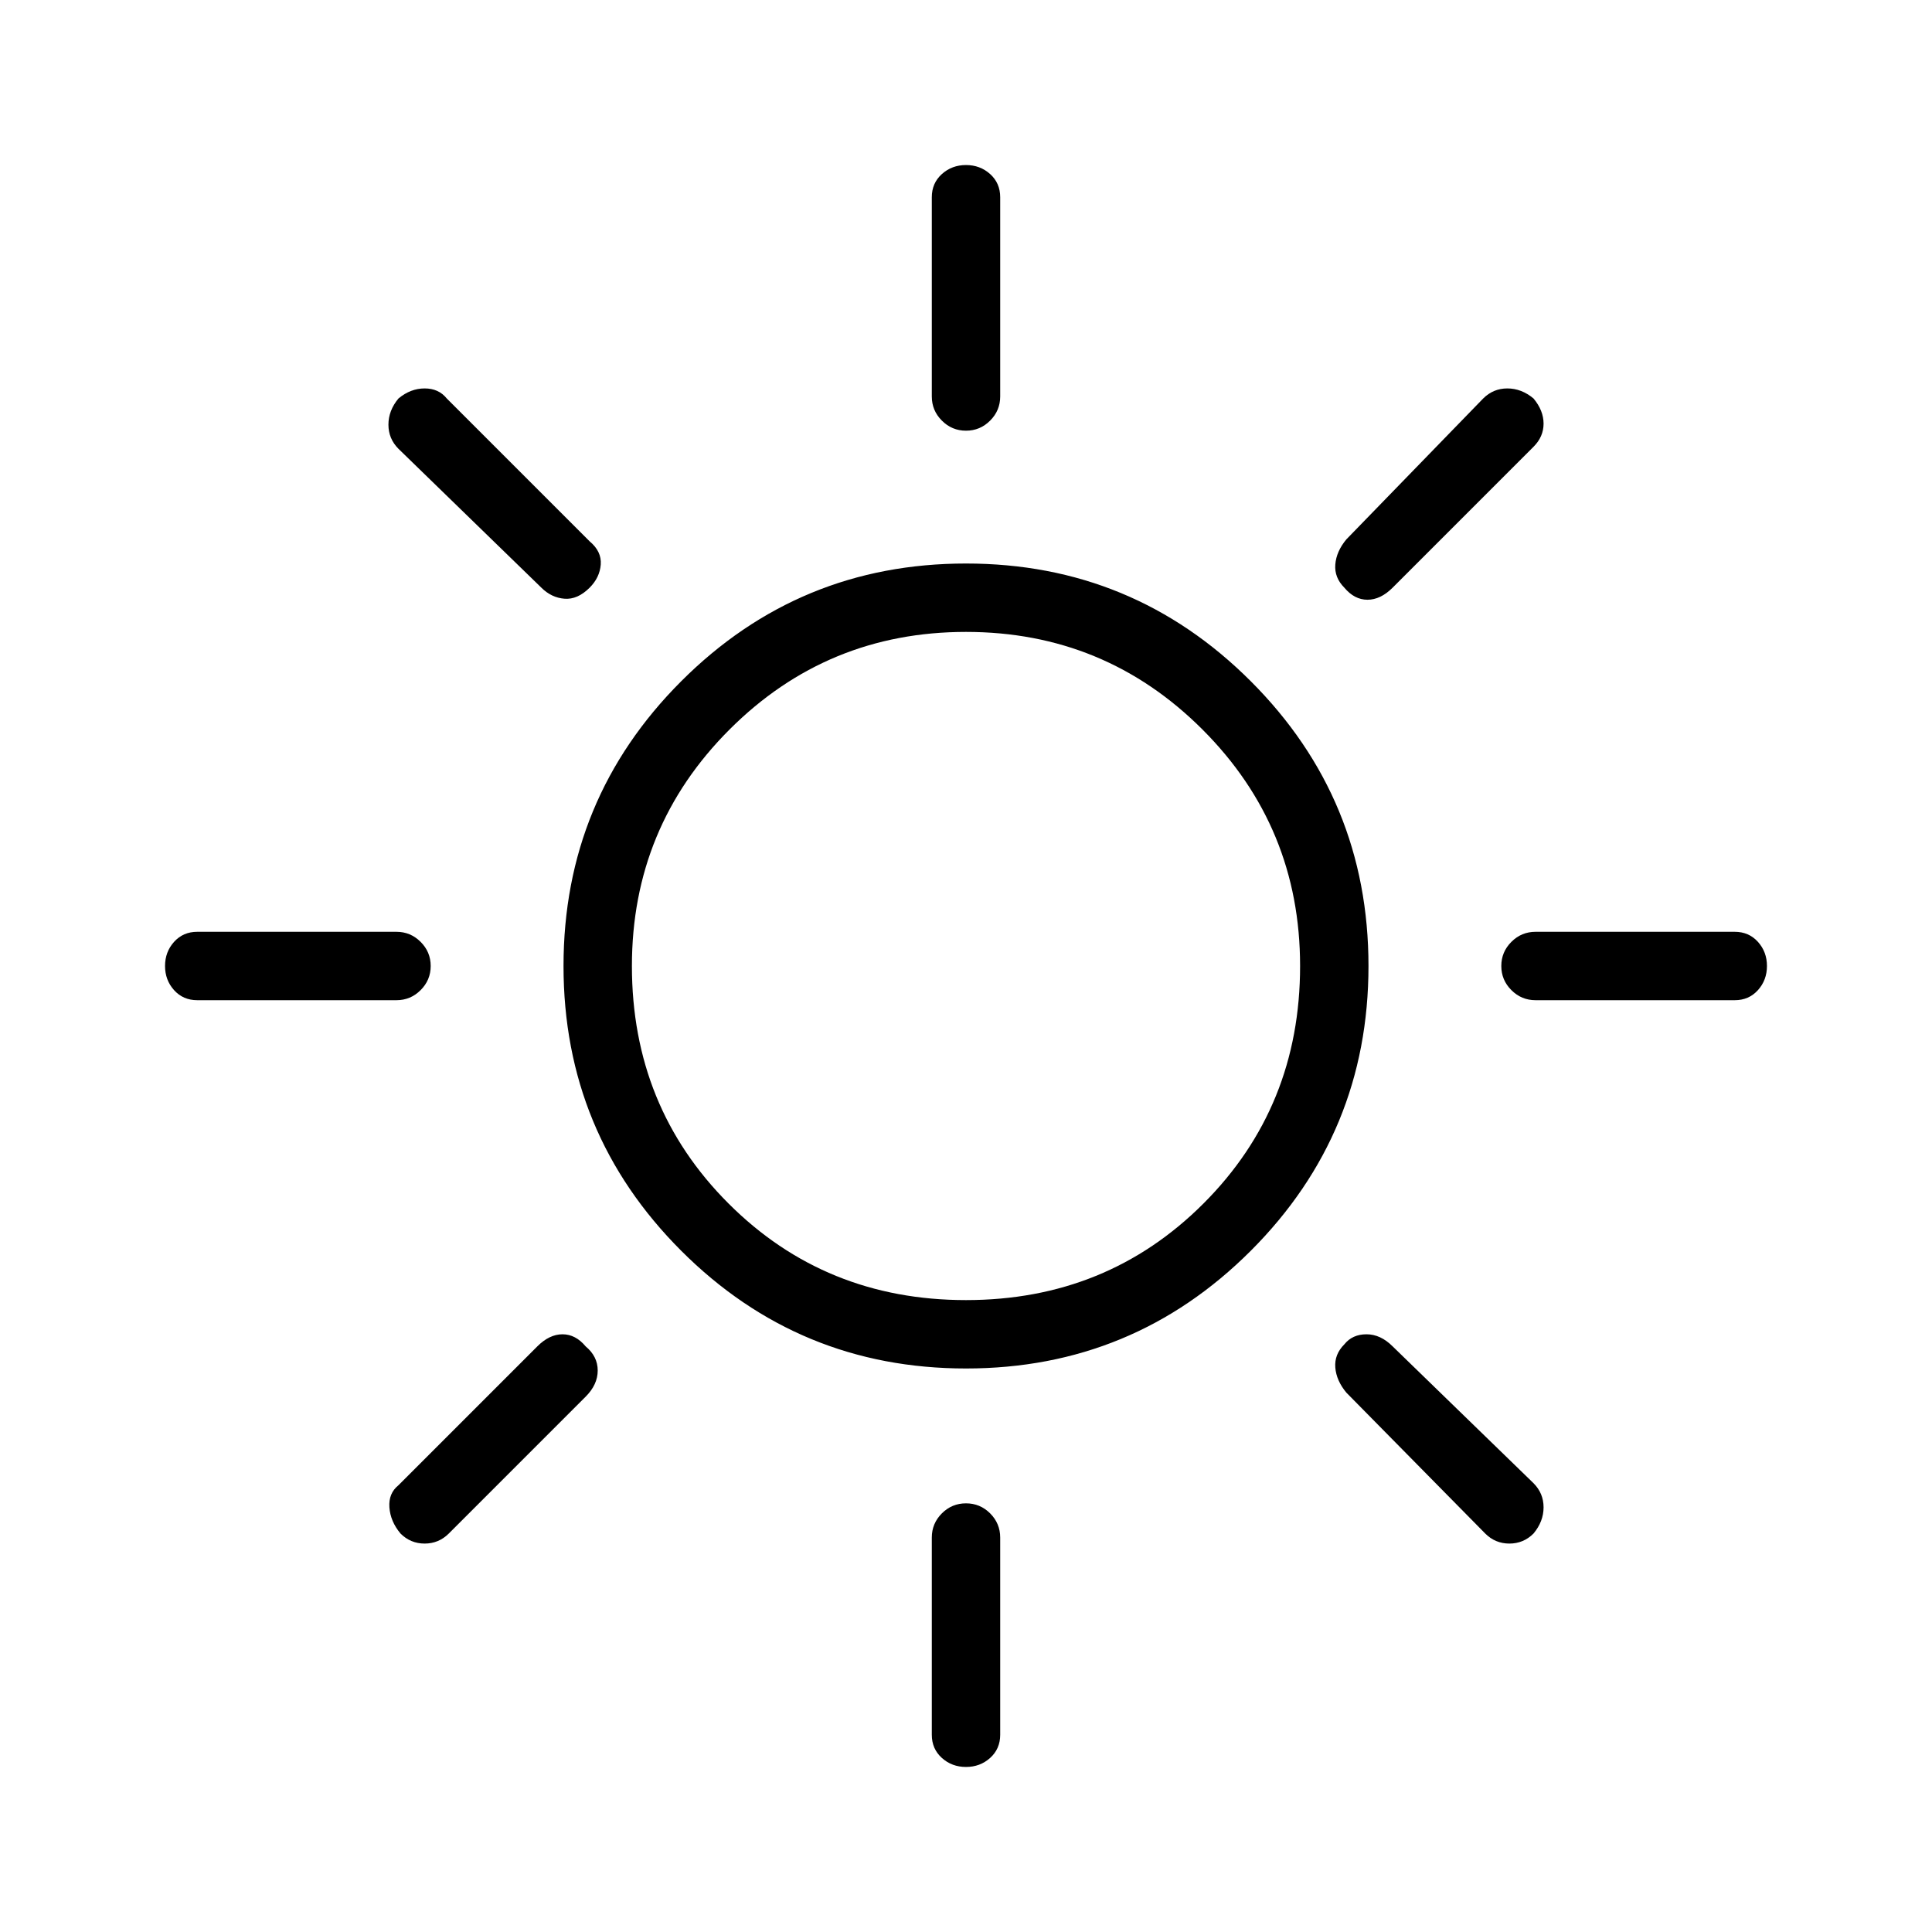 <svg xmlns="http://www.w3.org/2000/svg" height="40" width="40"><path d="M20 8.917q-.292 0-.5-.209-.208-.208-.208-.5V4.083q0-.291.208-.479.208-.187.5-.187.292 0 .5.187.208.188.208.479v4.125q0 .292-.208.5-.208.209-.5.209Zm7.833 3.25q-.208-.209-.187-.479.021-.271.229-.521l2.833-2.917q.209-.208.5-.208.292 0 .542.208.208.25.208.521t-.208.479l-2.917 2.917q-.25.25-.521.25-.27 0-.479-.25Zm3.959 8.541q-.292 0-.5-.208-.209-.208-.209-.5 0-.292.209-.5.208-.208.5-.208h4.125q.291 0 .479.208.187.208.187.5 0 .292-.187.5-.188.208-.479.208ZM20 36.583q-.292 0-.5-.187-.208-.188-.208-.479v-4.084q0-.291.208-.5.208-.208.5-.208.292 0 .5.208.208.209.208.5v4.084q0 .291-.208.479-.208.187-.5.187Zm-8.792-24.416L8.25 9.292q-.208-.209-.208-.5 0-.292.208-.542.25-.208.542-.208.291 0 .458.208l2.958 2.958q.25.209.23.48-.021.27-.23.479-.25.25-.52.229-.271-.021-.48-.229ZM30.75 31.75l-2.875-2.917q-.208-.25-.229-.521-.021-.27.187-.479.167-.208.459-.208.291 0 .541.25l2.917 2.833q.208.209.208.5 0 .292-.208.542-.208.208-.5.208-.292 0-.5-.208ZM4.083 20.708q-.291 0-.479-.208-.187-.208-.187-.5 0-.292.187-.5.188-.208.479-.208h4.125q.292 0 .5.208.209.208.209.5 0 .292-.209.5-.208.208-.5.208ZM8.292 31.75q-.209-.25-.23-.542-.02-.291.188-.458l2.875-2.875q.25-.25.521-.25t.479.25q.25.208.25.5 0 .292-.25.542L9.292 31.75q-.209.208-.5.208-.292 0-.5-.208ZM20 28.333q-3.458 0-5.896-2.437-2.437-2.438-2.437-5.896 0-3.458 2.437-5.896 2.438-2.437 5.896-2.437 3.458 0 5.896 2.437 2.437 2.438 2.437 5.896 0 3.458-2.437 5.896-2.438 2.437-5.896 2.437Zm0-1.416q2.917 0 4.917-2t2-4.917q0-2.875-2.021-4.896T20 13.083q-2.875 0-4.896 2.021T13.083 20q0 2.917 2 4.917t4.917 2Z"/></svg>